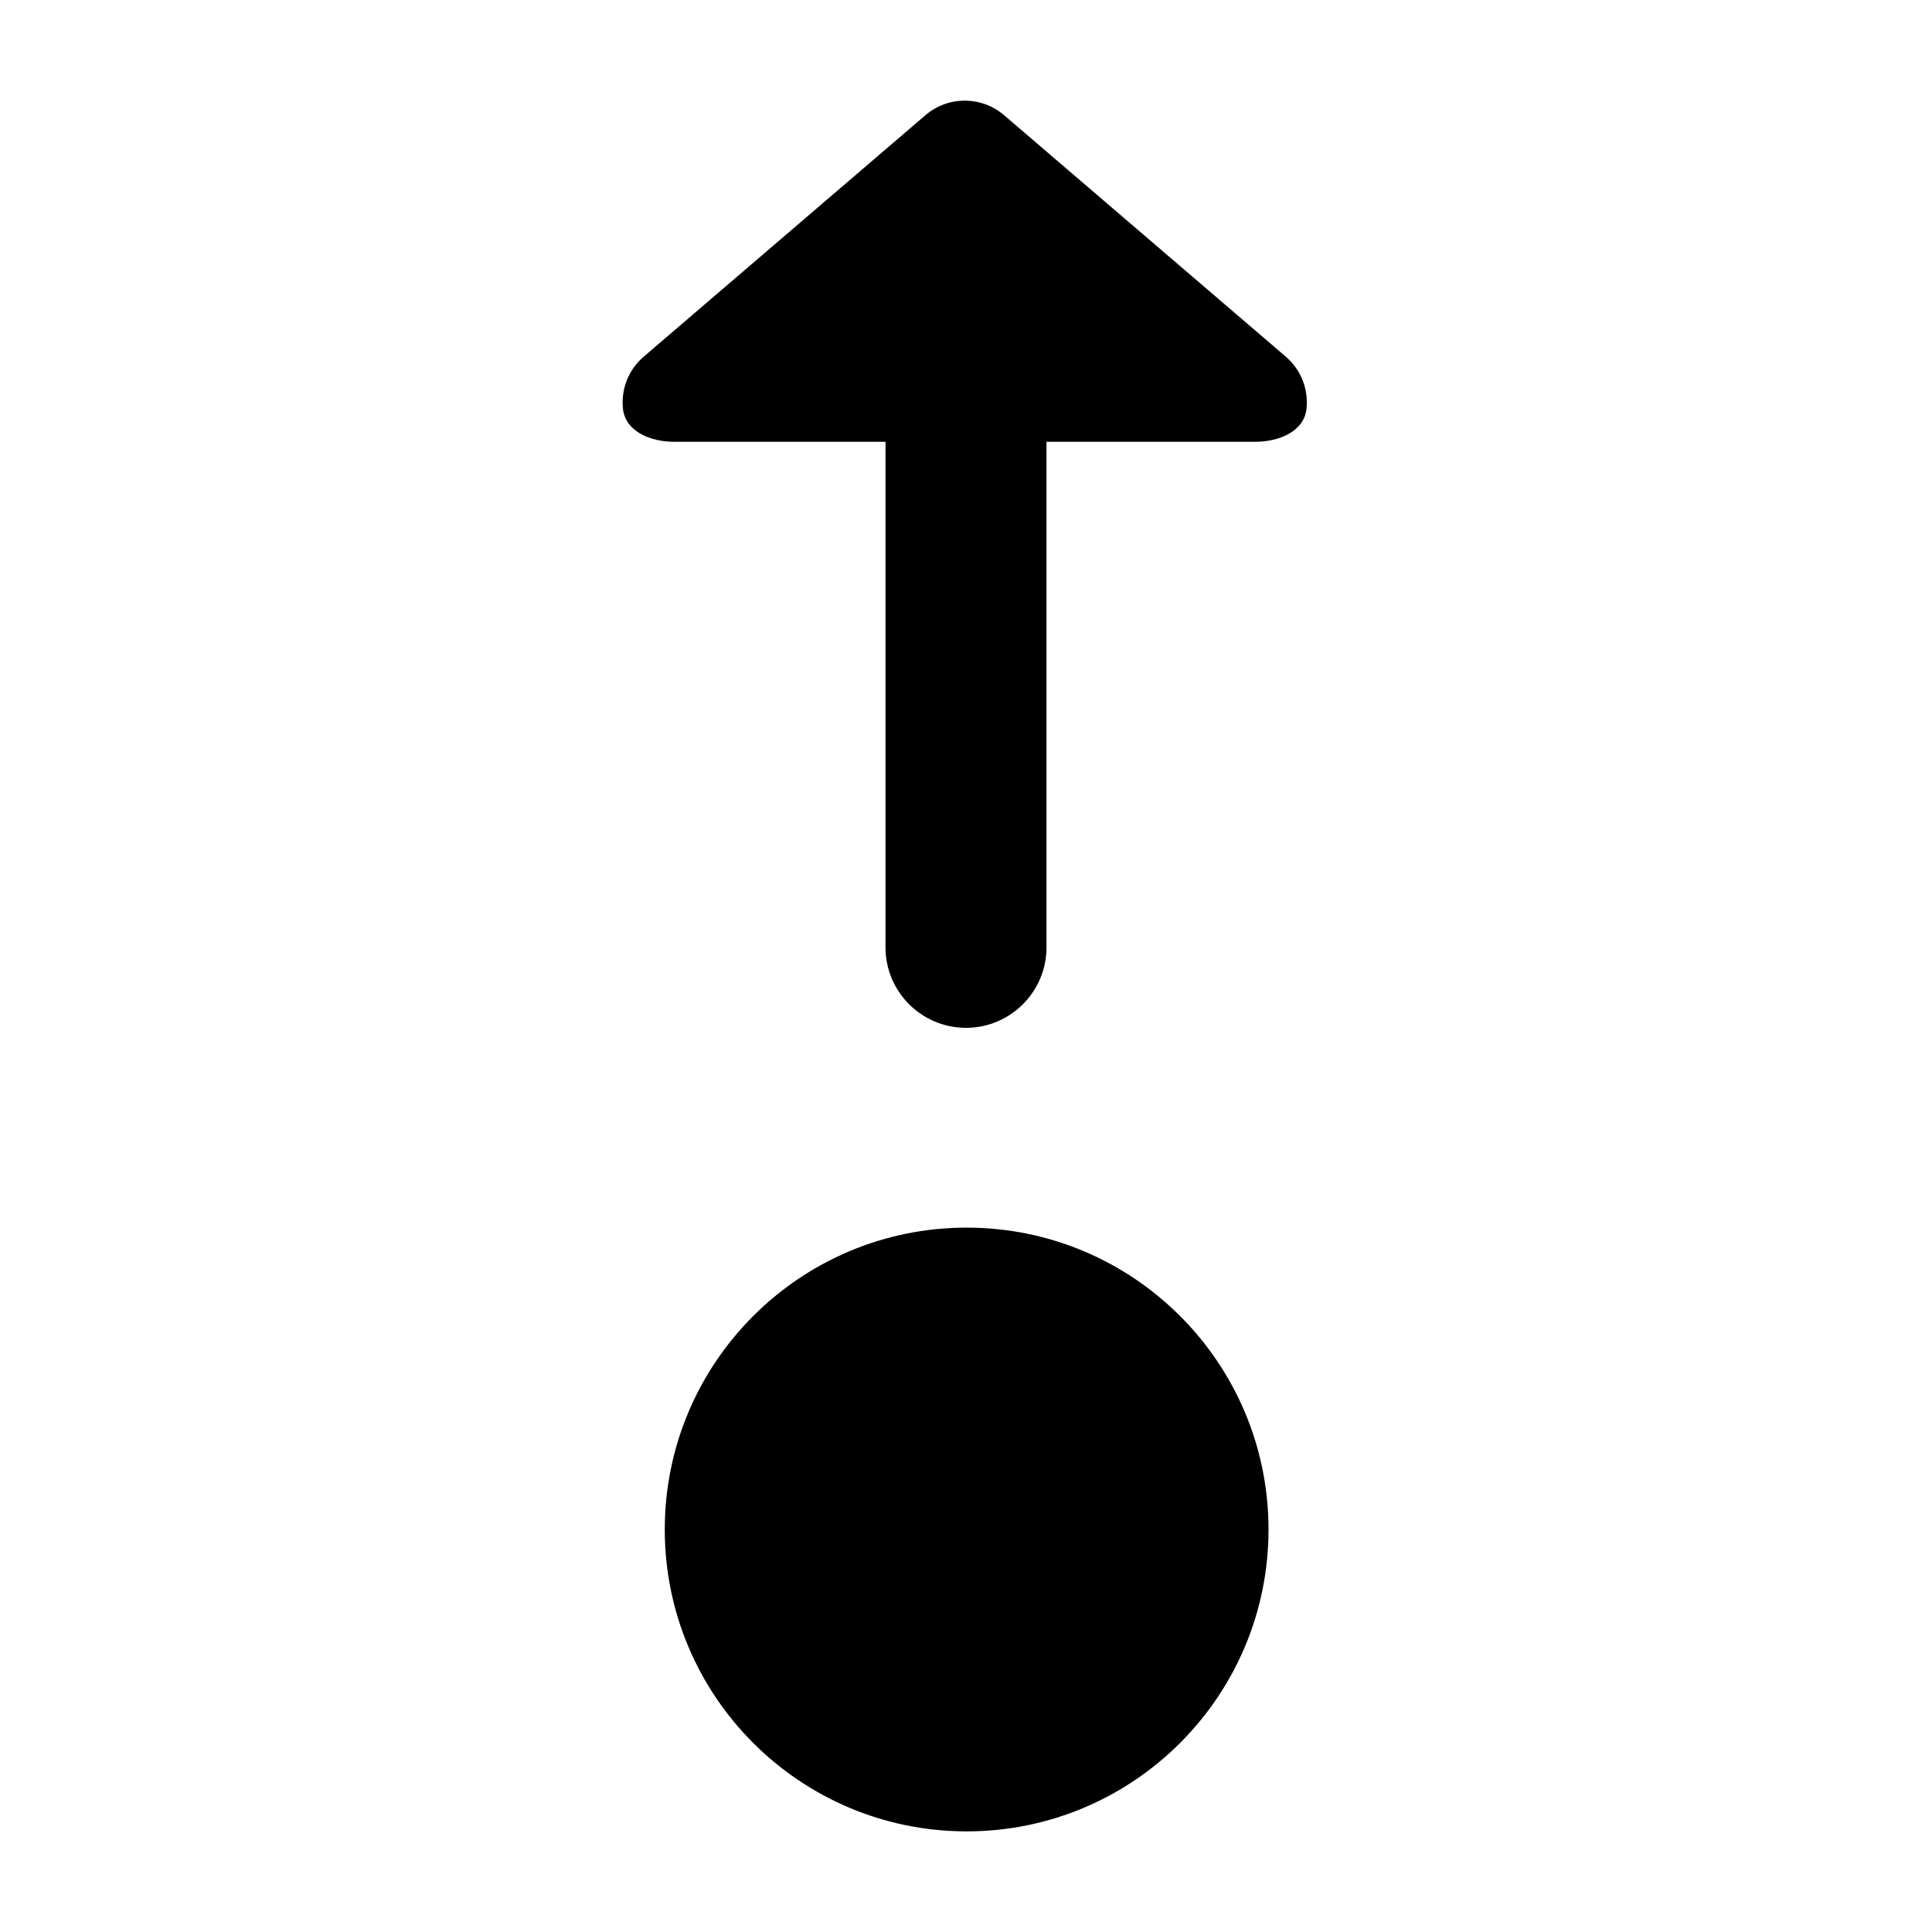<svg width="24" height="24" viewBox="0 0 24 24" xmlns="http://www.w3.org/2000/svg">
    <path fill-rule="evenodd" clip-rule="evenodd" d="M15.973 4.431C16.165 4.596 16.253 4.837 16.231 5.071C16.203 5.362 15.886 5.488 15.594 5.488H13V11.768C13 12.32 12.552 12.768 12 12.768C11.448 12.768 11 12.32 11 11.768V5.488H8.375C8.083 5.488 7.765 5.362 7.738 5.071C7.715 4.837 7.804 4.596 7.996 4.431L11.496 1.431C11.777 1.19 12.192 1.19 12.473 1.431L15.973 4.431ZM12.008 22.75C9.937 22.75 8.258 21.071 8.258 19C8.258 16.929 9.937 15.25 12.008 15.25C14.079 15.25 15.758 16.929 15.758 19C15.758 21.071 14.079 22.75 12.008 22.75Z"/>
</svg>
